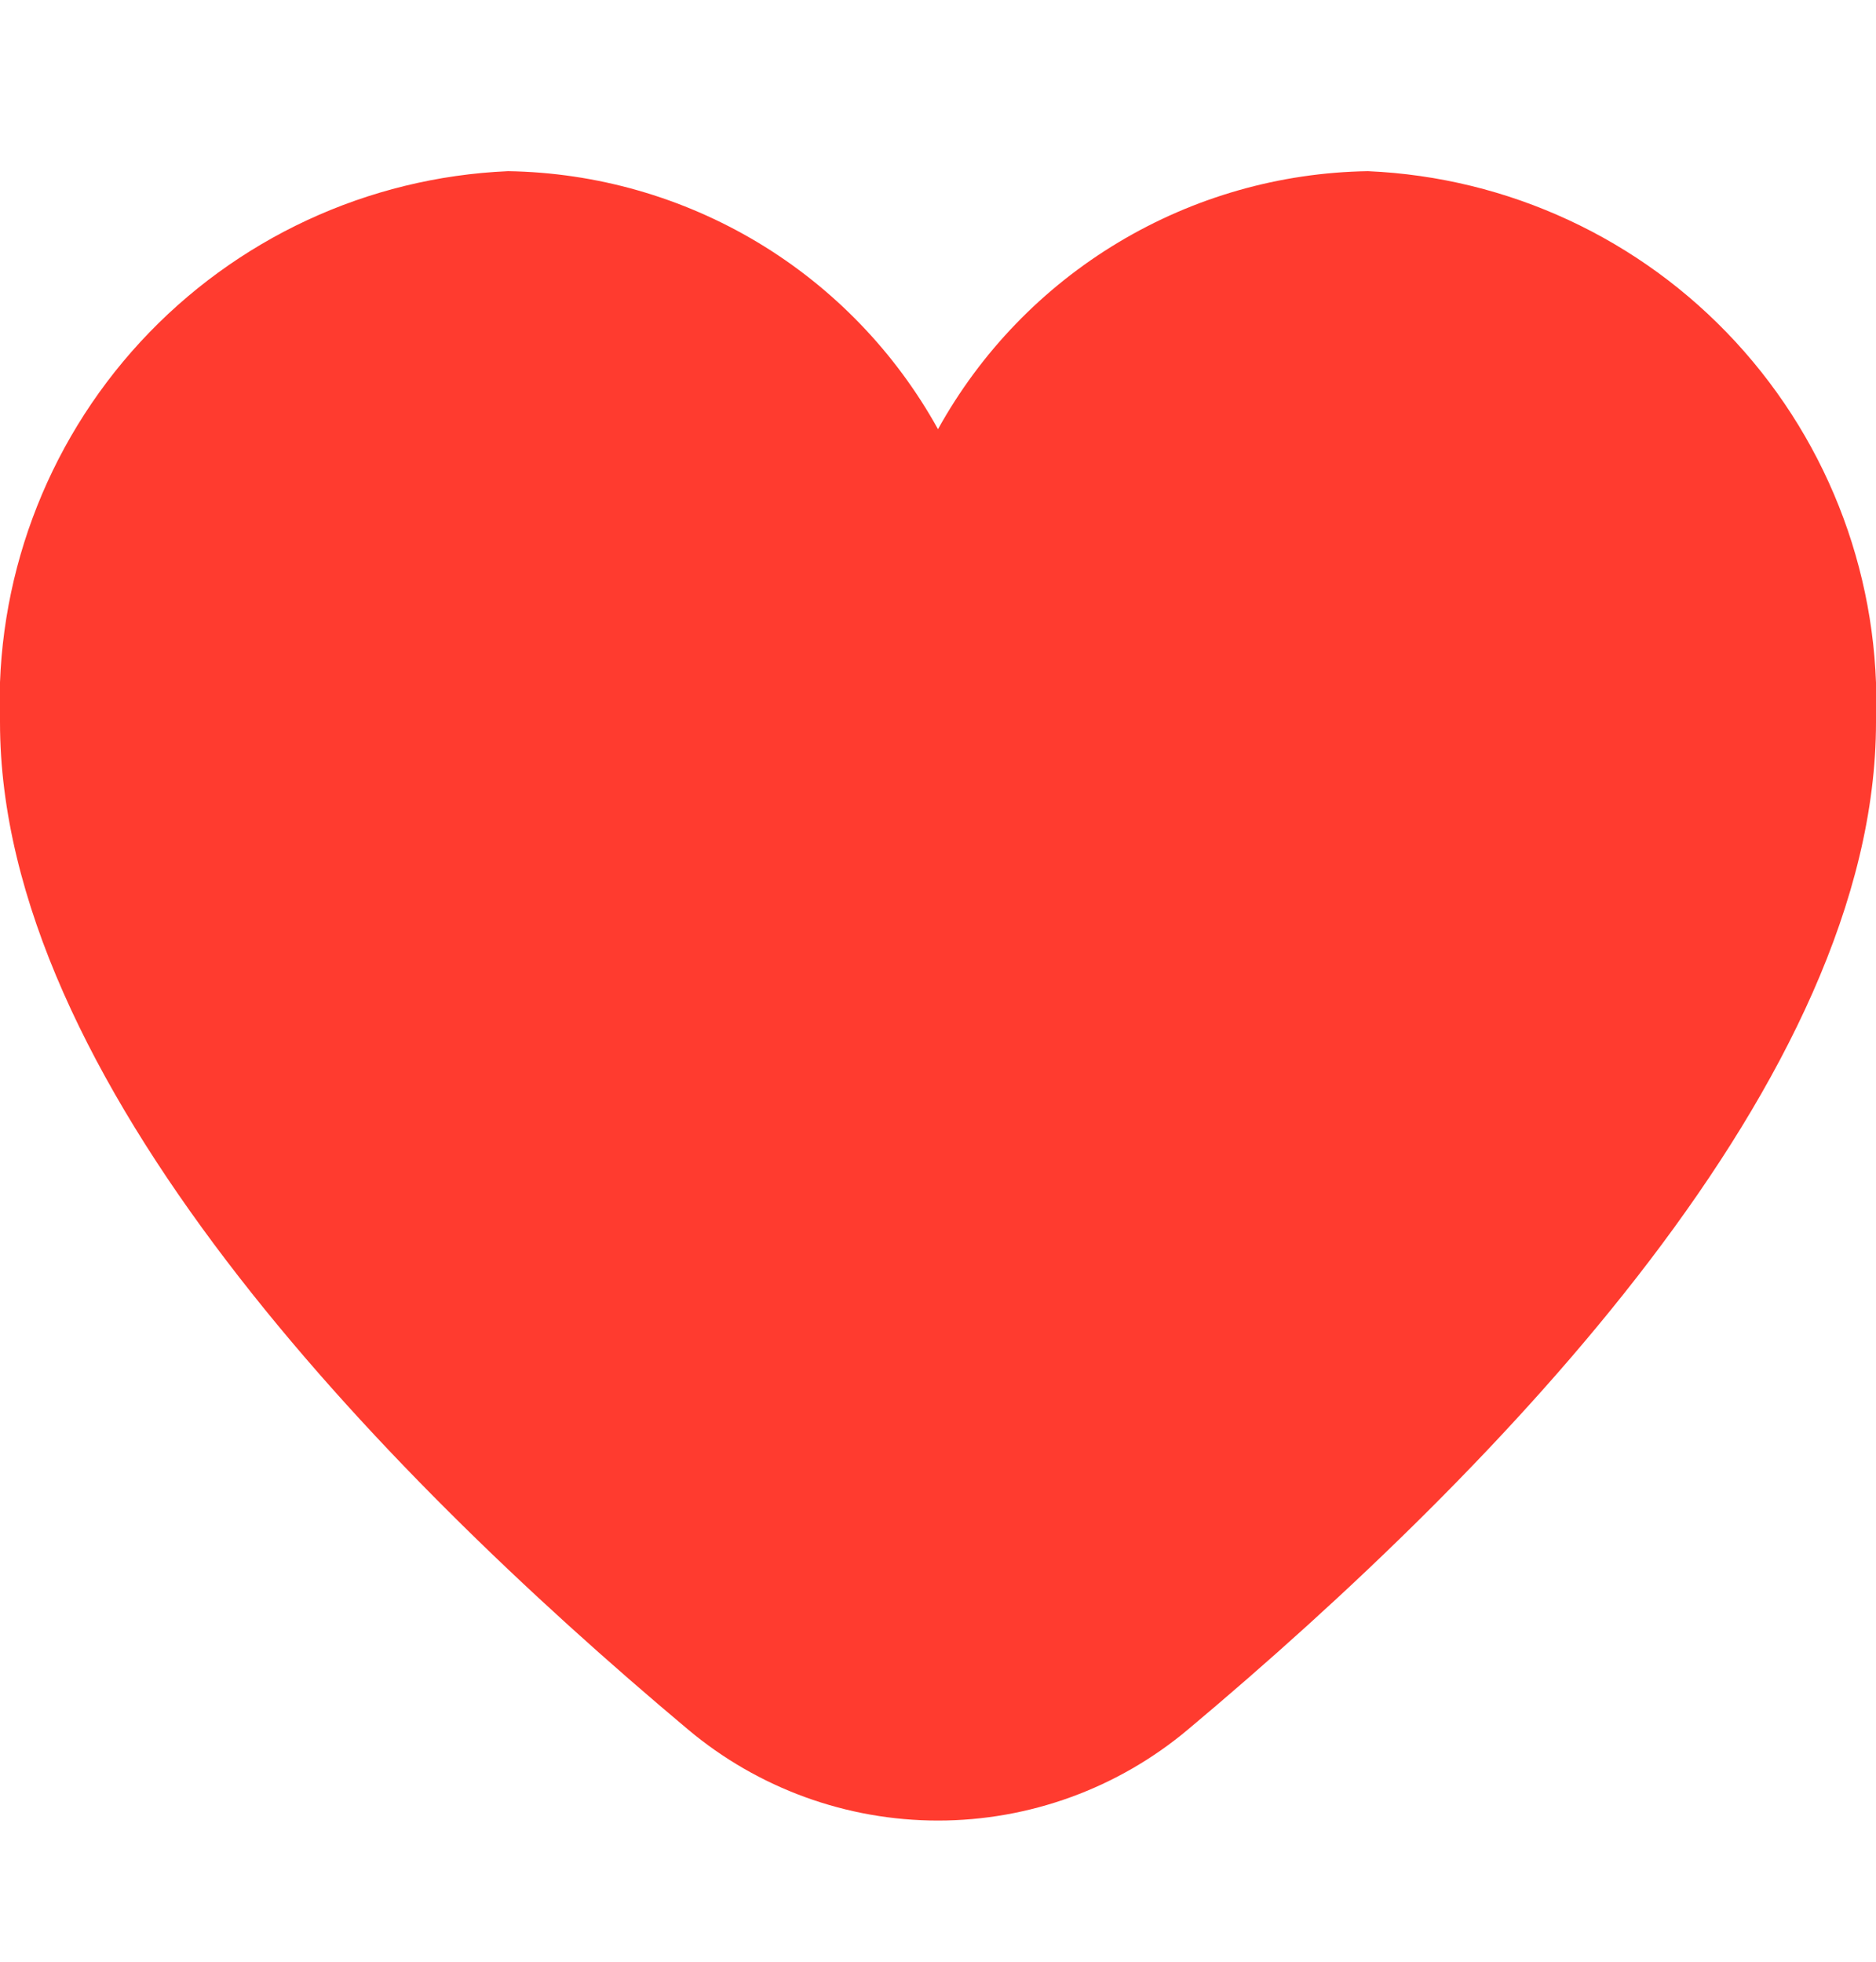 <svg width="22" height="23" viewBox="0 0 22 23" fill="none" xmlns="http://www.w3.org/2000/svg">
<g clip-path="url(#clip0_445_111)">
<path d="M16.042 2.007C15.009 2.023 14 2.311 13.115 2.842C12.229 3.373 11.5 4.129 11 5.032C10.5 4.129 9.771 3.373 8.886 2.842C8 2.311 6.991 2.023 5.958 2.007C4.313 2.078 2.763 2.798 1.646 4.009C0.53 5.22 -0.062 6.823 4.31468e-05 8.469C4.31468e-05 12.637 4.387 17.19 8.067 20.276C8.888 20.966 9.927 21.345 11 21.345C12.073 21.345 13.112 20.966 13.933 20.276C17.613 17.19 22 12.637 22 8.469C22.062 6.823 21.47 5.22 20.354 4.009C19.238 2.798 17.687 2.078 16.042 2.007Z" fill="#FF3B2F"/>
</g>
<defs>
<clipPath id="clip0_445_111">
<rect width="22" height="22" fill="white" transform="translate(0 0.25)"/>
</clipPath>
</defs>
</svg>
